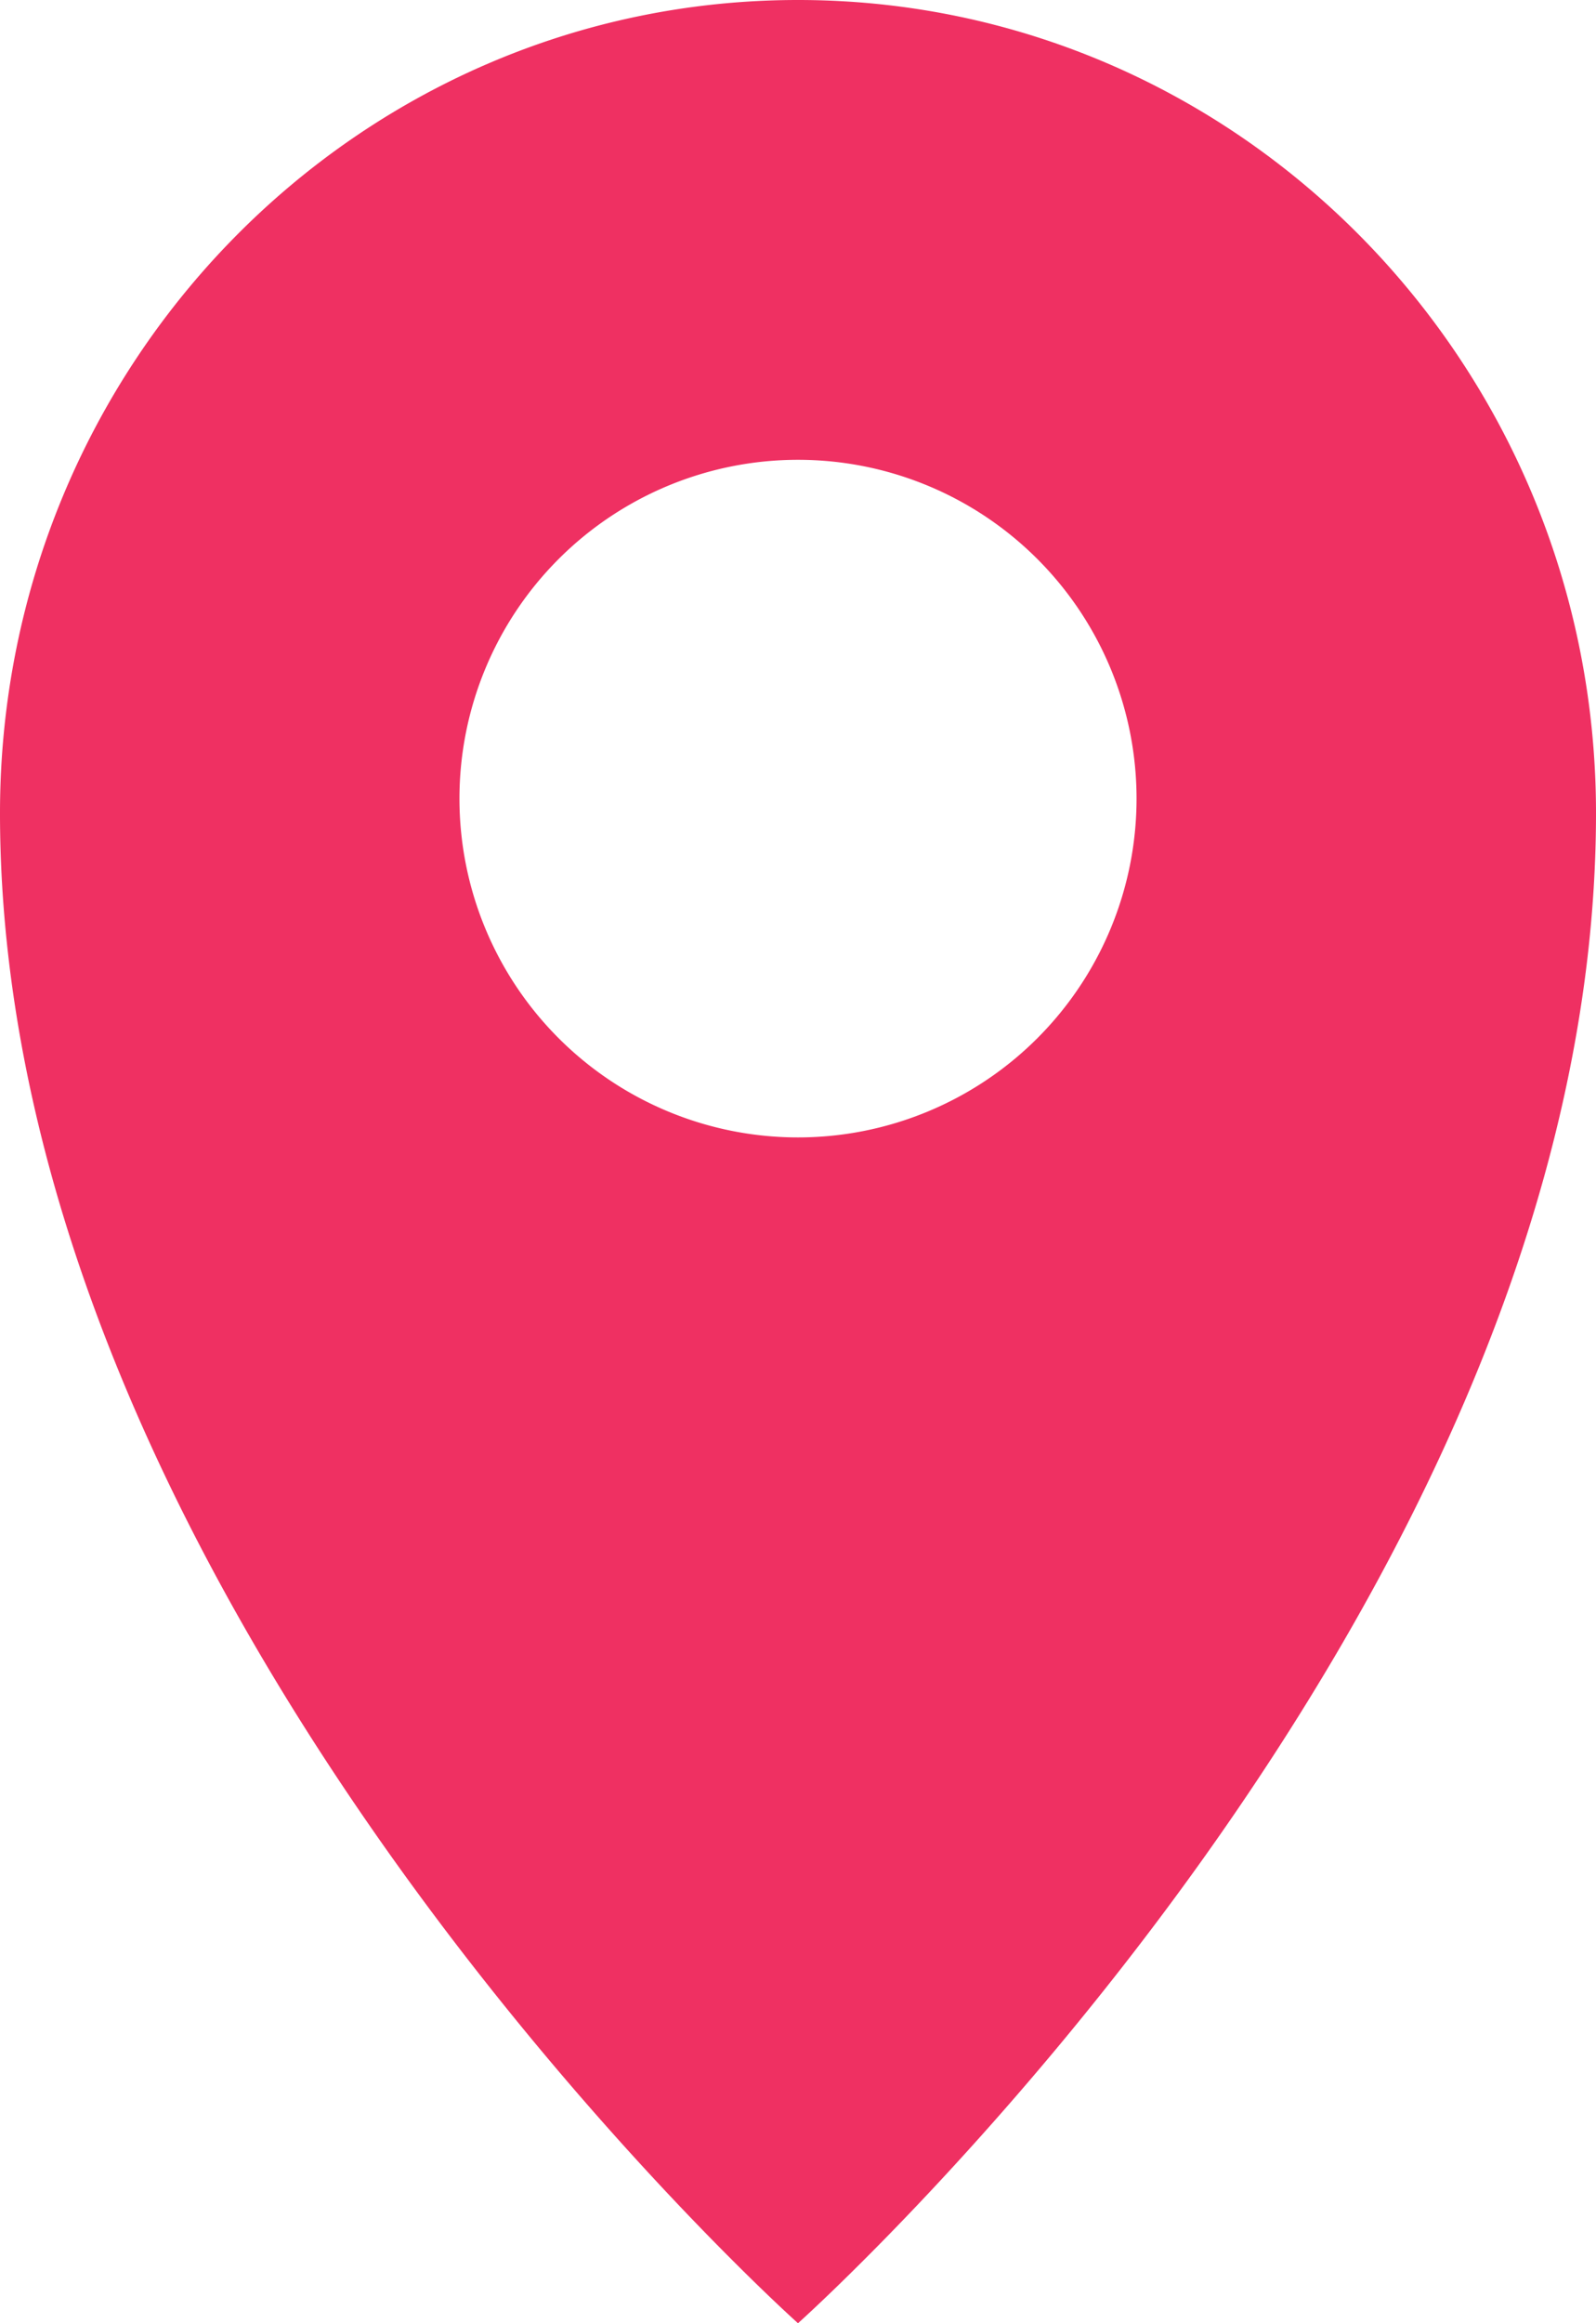 <svg xmlns="http://www.w3.org/2000/svg" width="33" height="48" viewBox="0 0 33 48">
    <path fill="#EF3062" fill-rule="nonzero" d="M16.5 48S0 33.278 0 16.8C0 7.522 7.387 0 16.5 0S33 7.522 33 16.8C33 33.278 16.5 48 16.5 48zm0-24.5a7 7 0 1 0 0-14 7 7 0 0 0 0 14z"/>
</svg>
